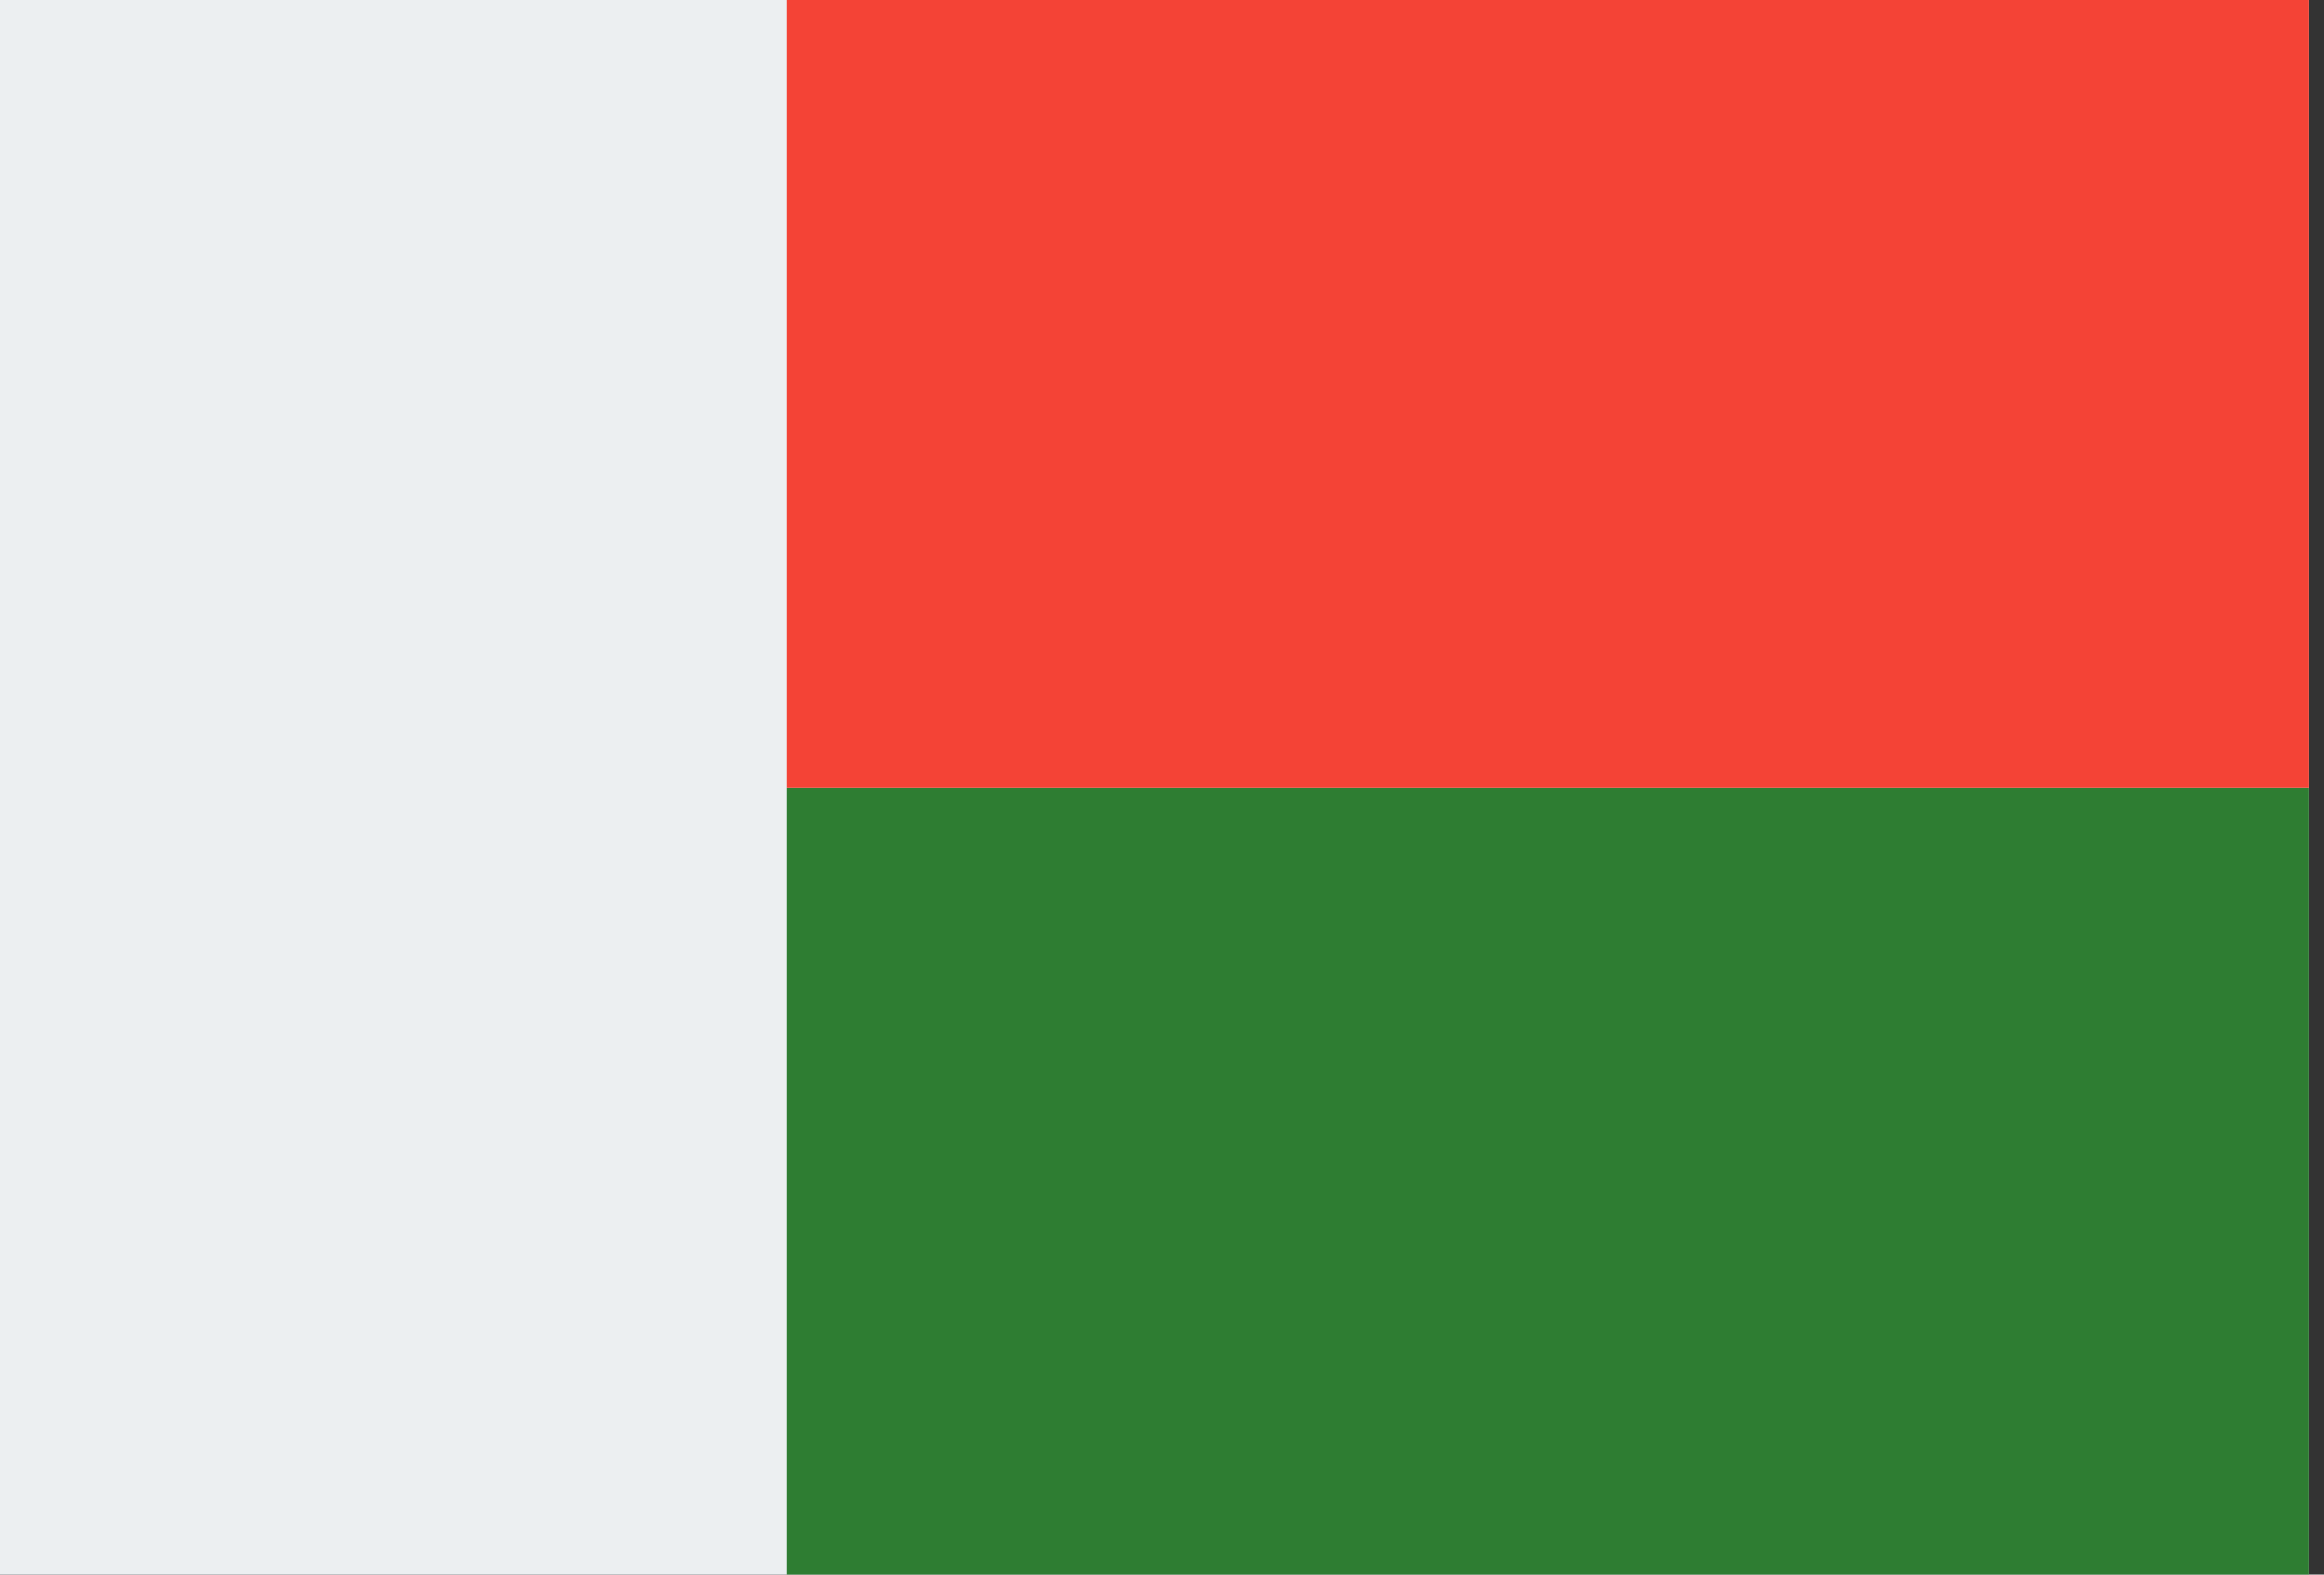 <svg width="31" height="21" viewBox="0 0 31 21" fill="none" xmlns="http://www.w3.org/2000/svg">
<rect x="0" y="0" width="31" height="21" fill="#333333" stroke="none"/>
<path d="M0 0H30.8V21H0V0Z" fill="#ECEFF1"/>
<path d="M10.5 10.5H30.8V21H10.5V10.5Z" fill="#2E7D32"/>
<path d="M10.5 0H30.8V10.5H10.5V0Z" fill="#F44336"/>
</svg>

